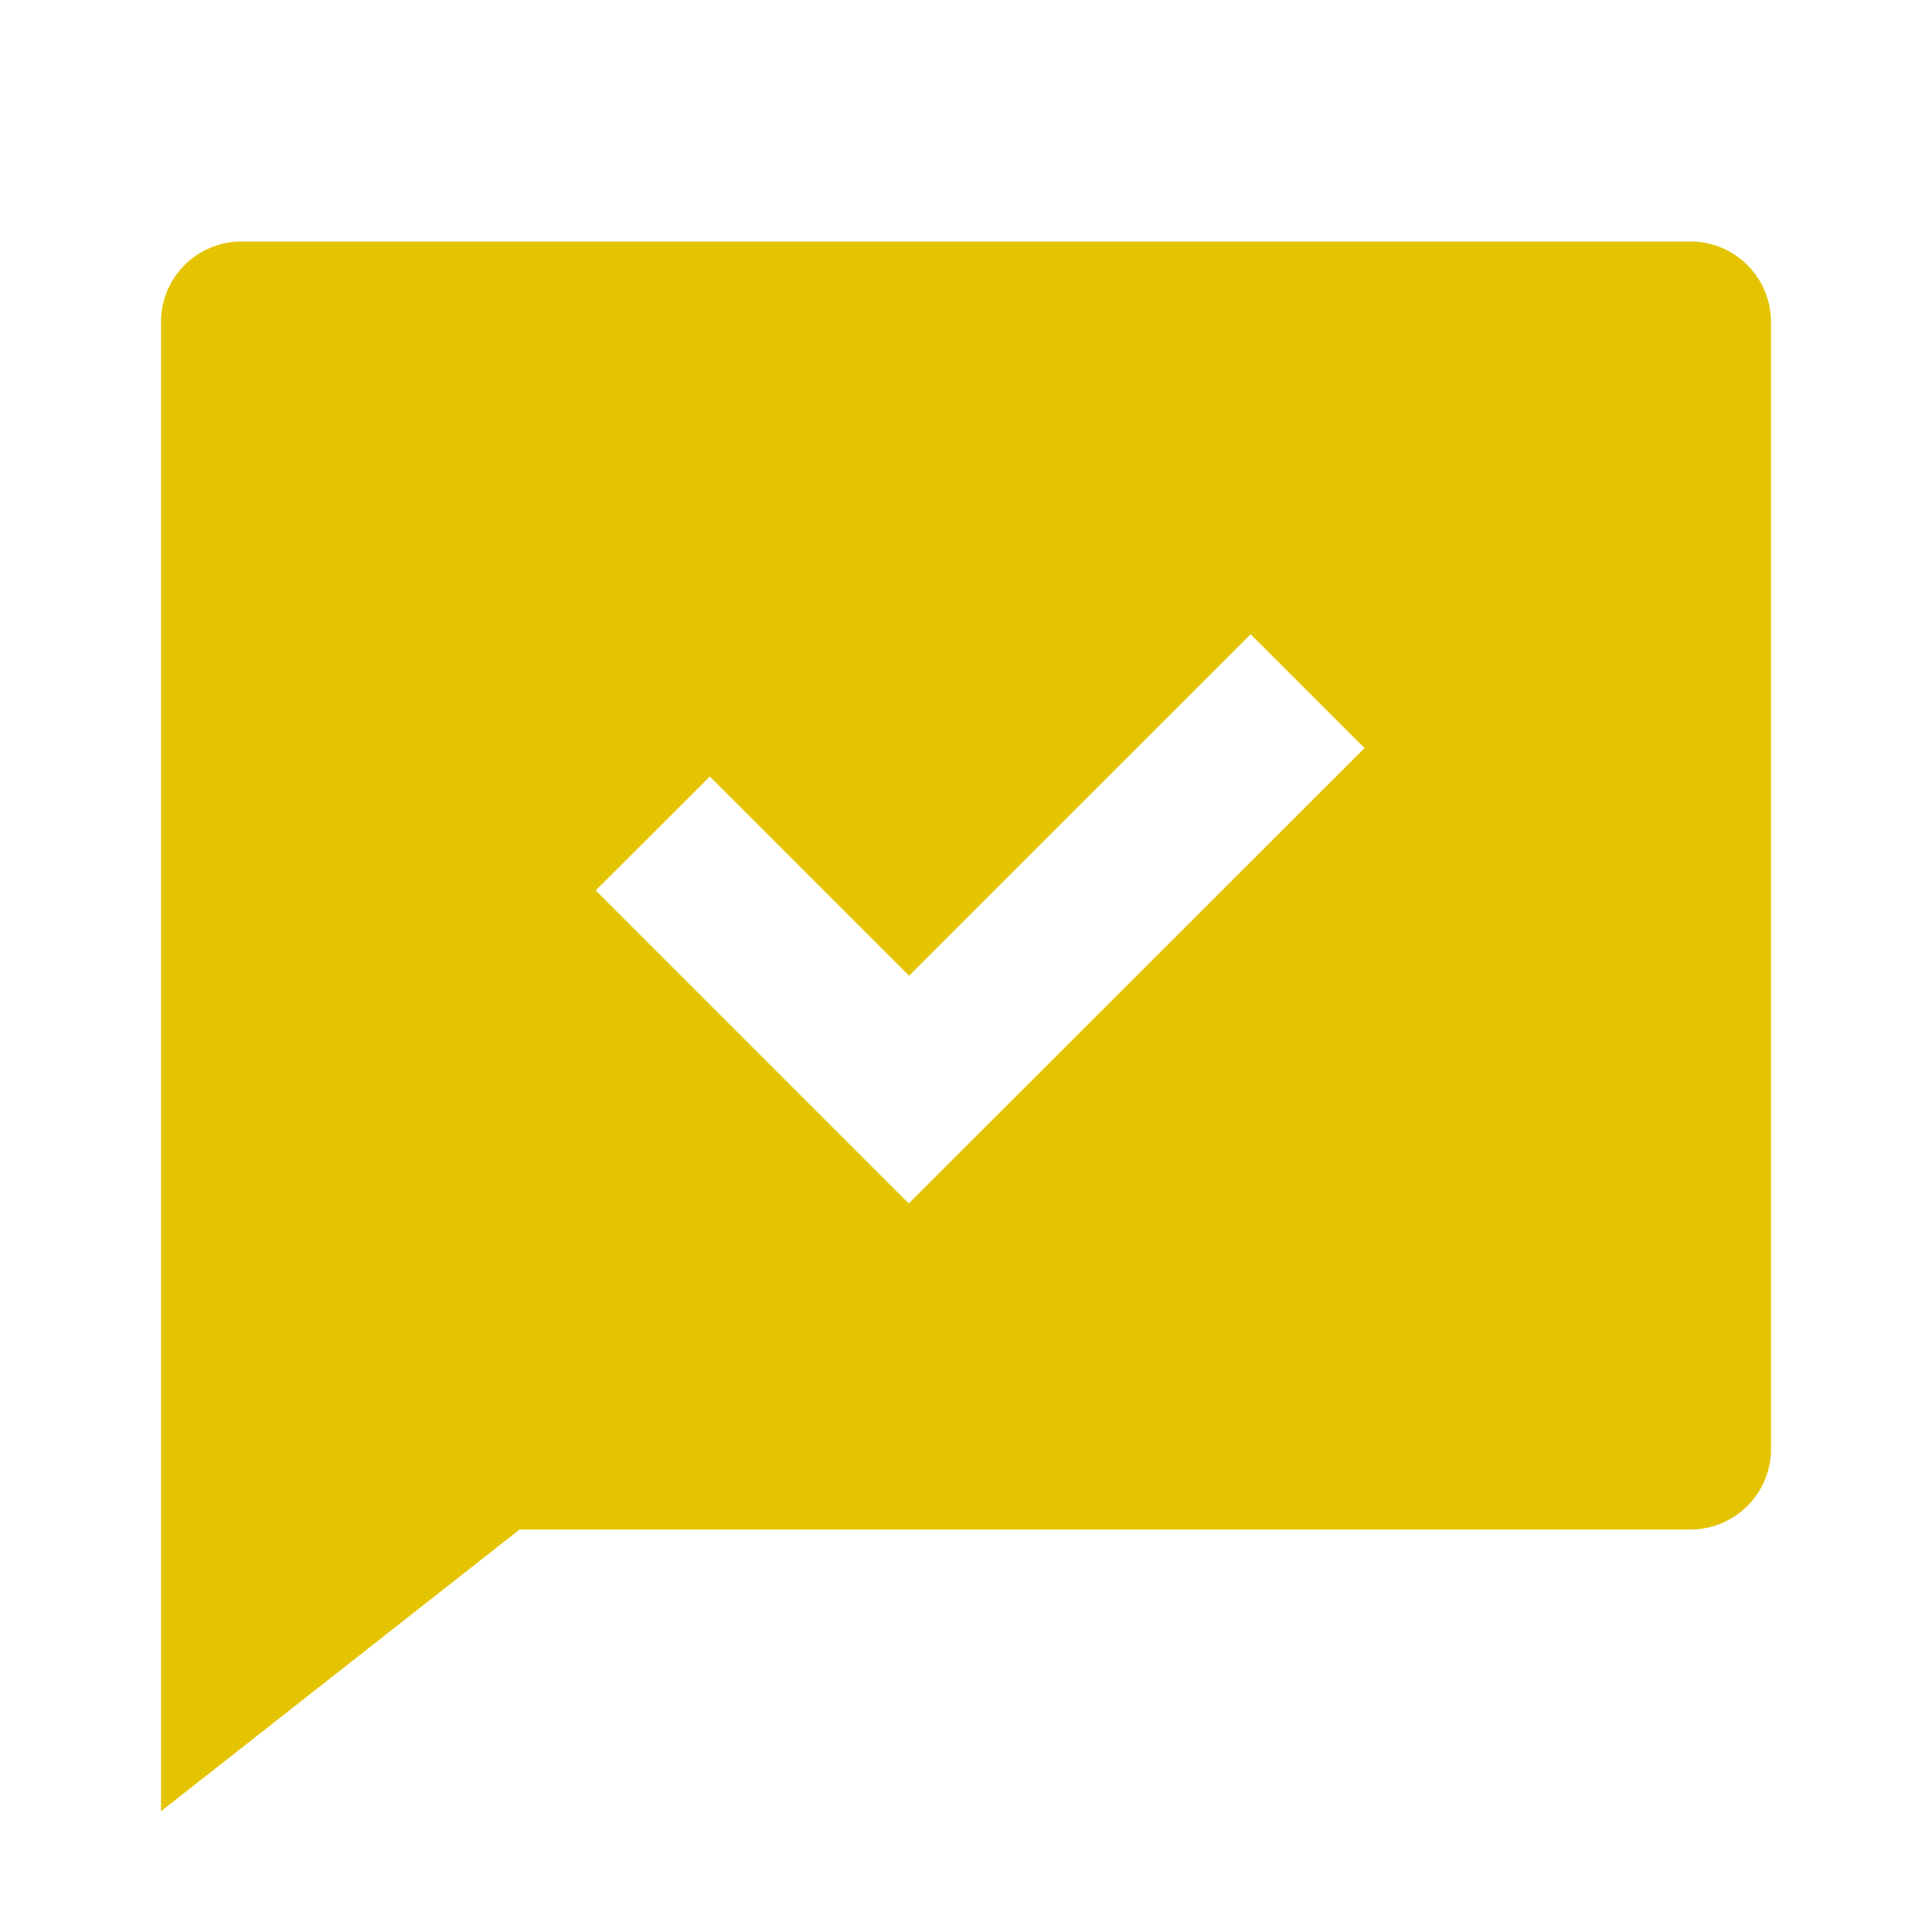 <svg id="chat-check-fill" xmlns="http://www.w3.org/2000/svg" width="24" height="24" viewBox="0 0 24 24">
  <path id="Path_78" data-name="Path 78" d="M0,0H24V24H0Z" fill="none"/>
  <path id="Path_79" data-name="Path 79" d="M6.455,19,2,22.5V4A1,1,0,0,1,3,3H21a1,1,0,0,1,1,1V18a1,1,0,0,1-1,1Zm4.838-6.879L8.818,9.646,7.4,11.061l3.889,3.889L16.95,9.293,15.536,7.879l-4.243,4.242Z" fill="#e4c400"/>
</svg>

